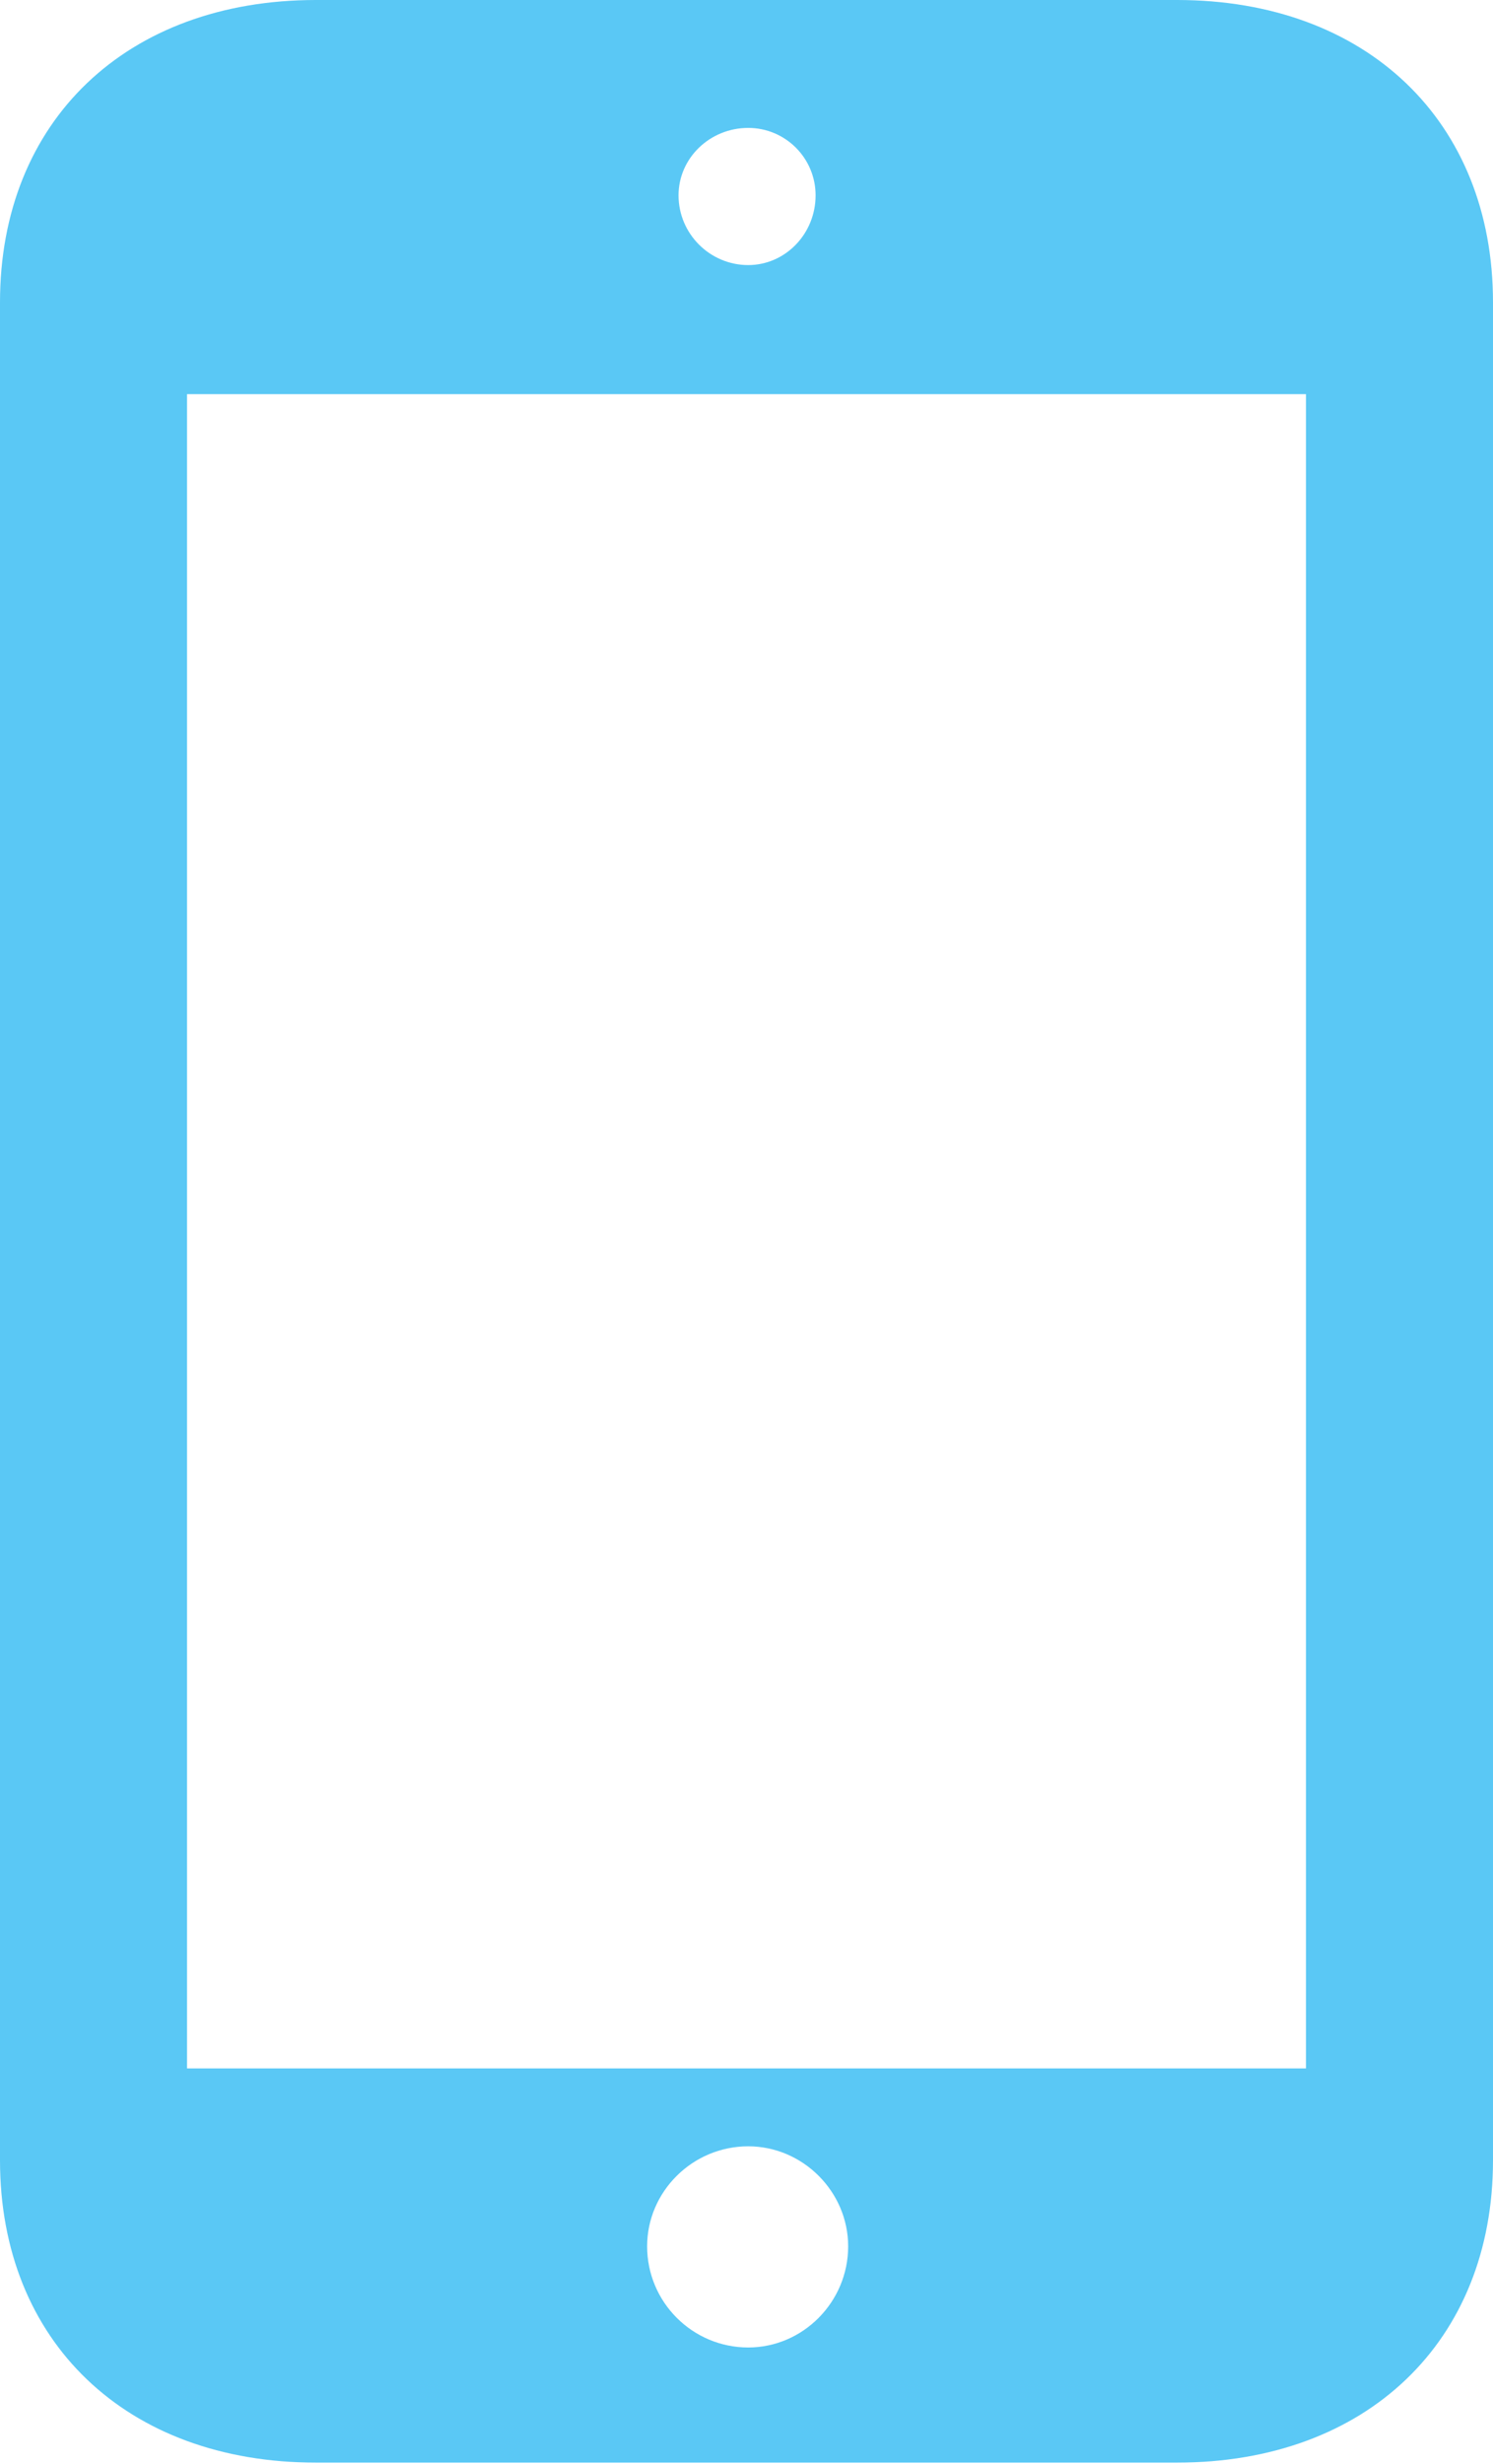 <?xml version="1.0" encoding="UTF-8"?>
<!--Generator: Apple Native CoreSVG 175.5-->
<!DOCTYPE svg
PUBLIC "-//W3C//DTD SVG 1.1//EN"
       "http://www.w3.org/Graphics/SVG/1.1/DTD/svg11.dtd">
<svg version="1.1" xmlns="http://www.w3.org/2000/svg" xmlns:xlink="http://www.w3.org/1999/xlink" width="15.686" height="25.867">
 <g>
  <rect height="25.867" opacity="0" width="15.686" x="0" y="0"/>
  <path d="M0 22.681C0 24.585 1.331 25.855 3.32 25.855L12.366 25.855C14.355 25.855 15.686 24.585 15.686 22.681L15.686 3.174C15.686 1.27 14.355 0 12.366 0L3.32 0C1.331 0 0 1.27 0 3.174ZM1.965 21.716L1.965 4.138L13.721 4.138L13.721 21.716ZM7.861 24.646C7.275 24.646 6.799 24.17 6.799 23.584C6.799 23.01 7.275 22.534 7.861 22.534C8.435 22.534 8.911 23.01 8.911 23.584C8.911 24.17 8.435 24.646 7.861 24.646ZM7.861 2.783C7.458 2.783 7.129 2.454 7.129 2.051C7.129 1.66 7.458 1.343 7.861 1.343C8.252 1.343 8.569 1.66 8.569 2.051C8.569 2.454 8.252 2.783 7.861 2.783Z" fill="#5ac8f5"/>
 </g>
</svg>
